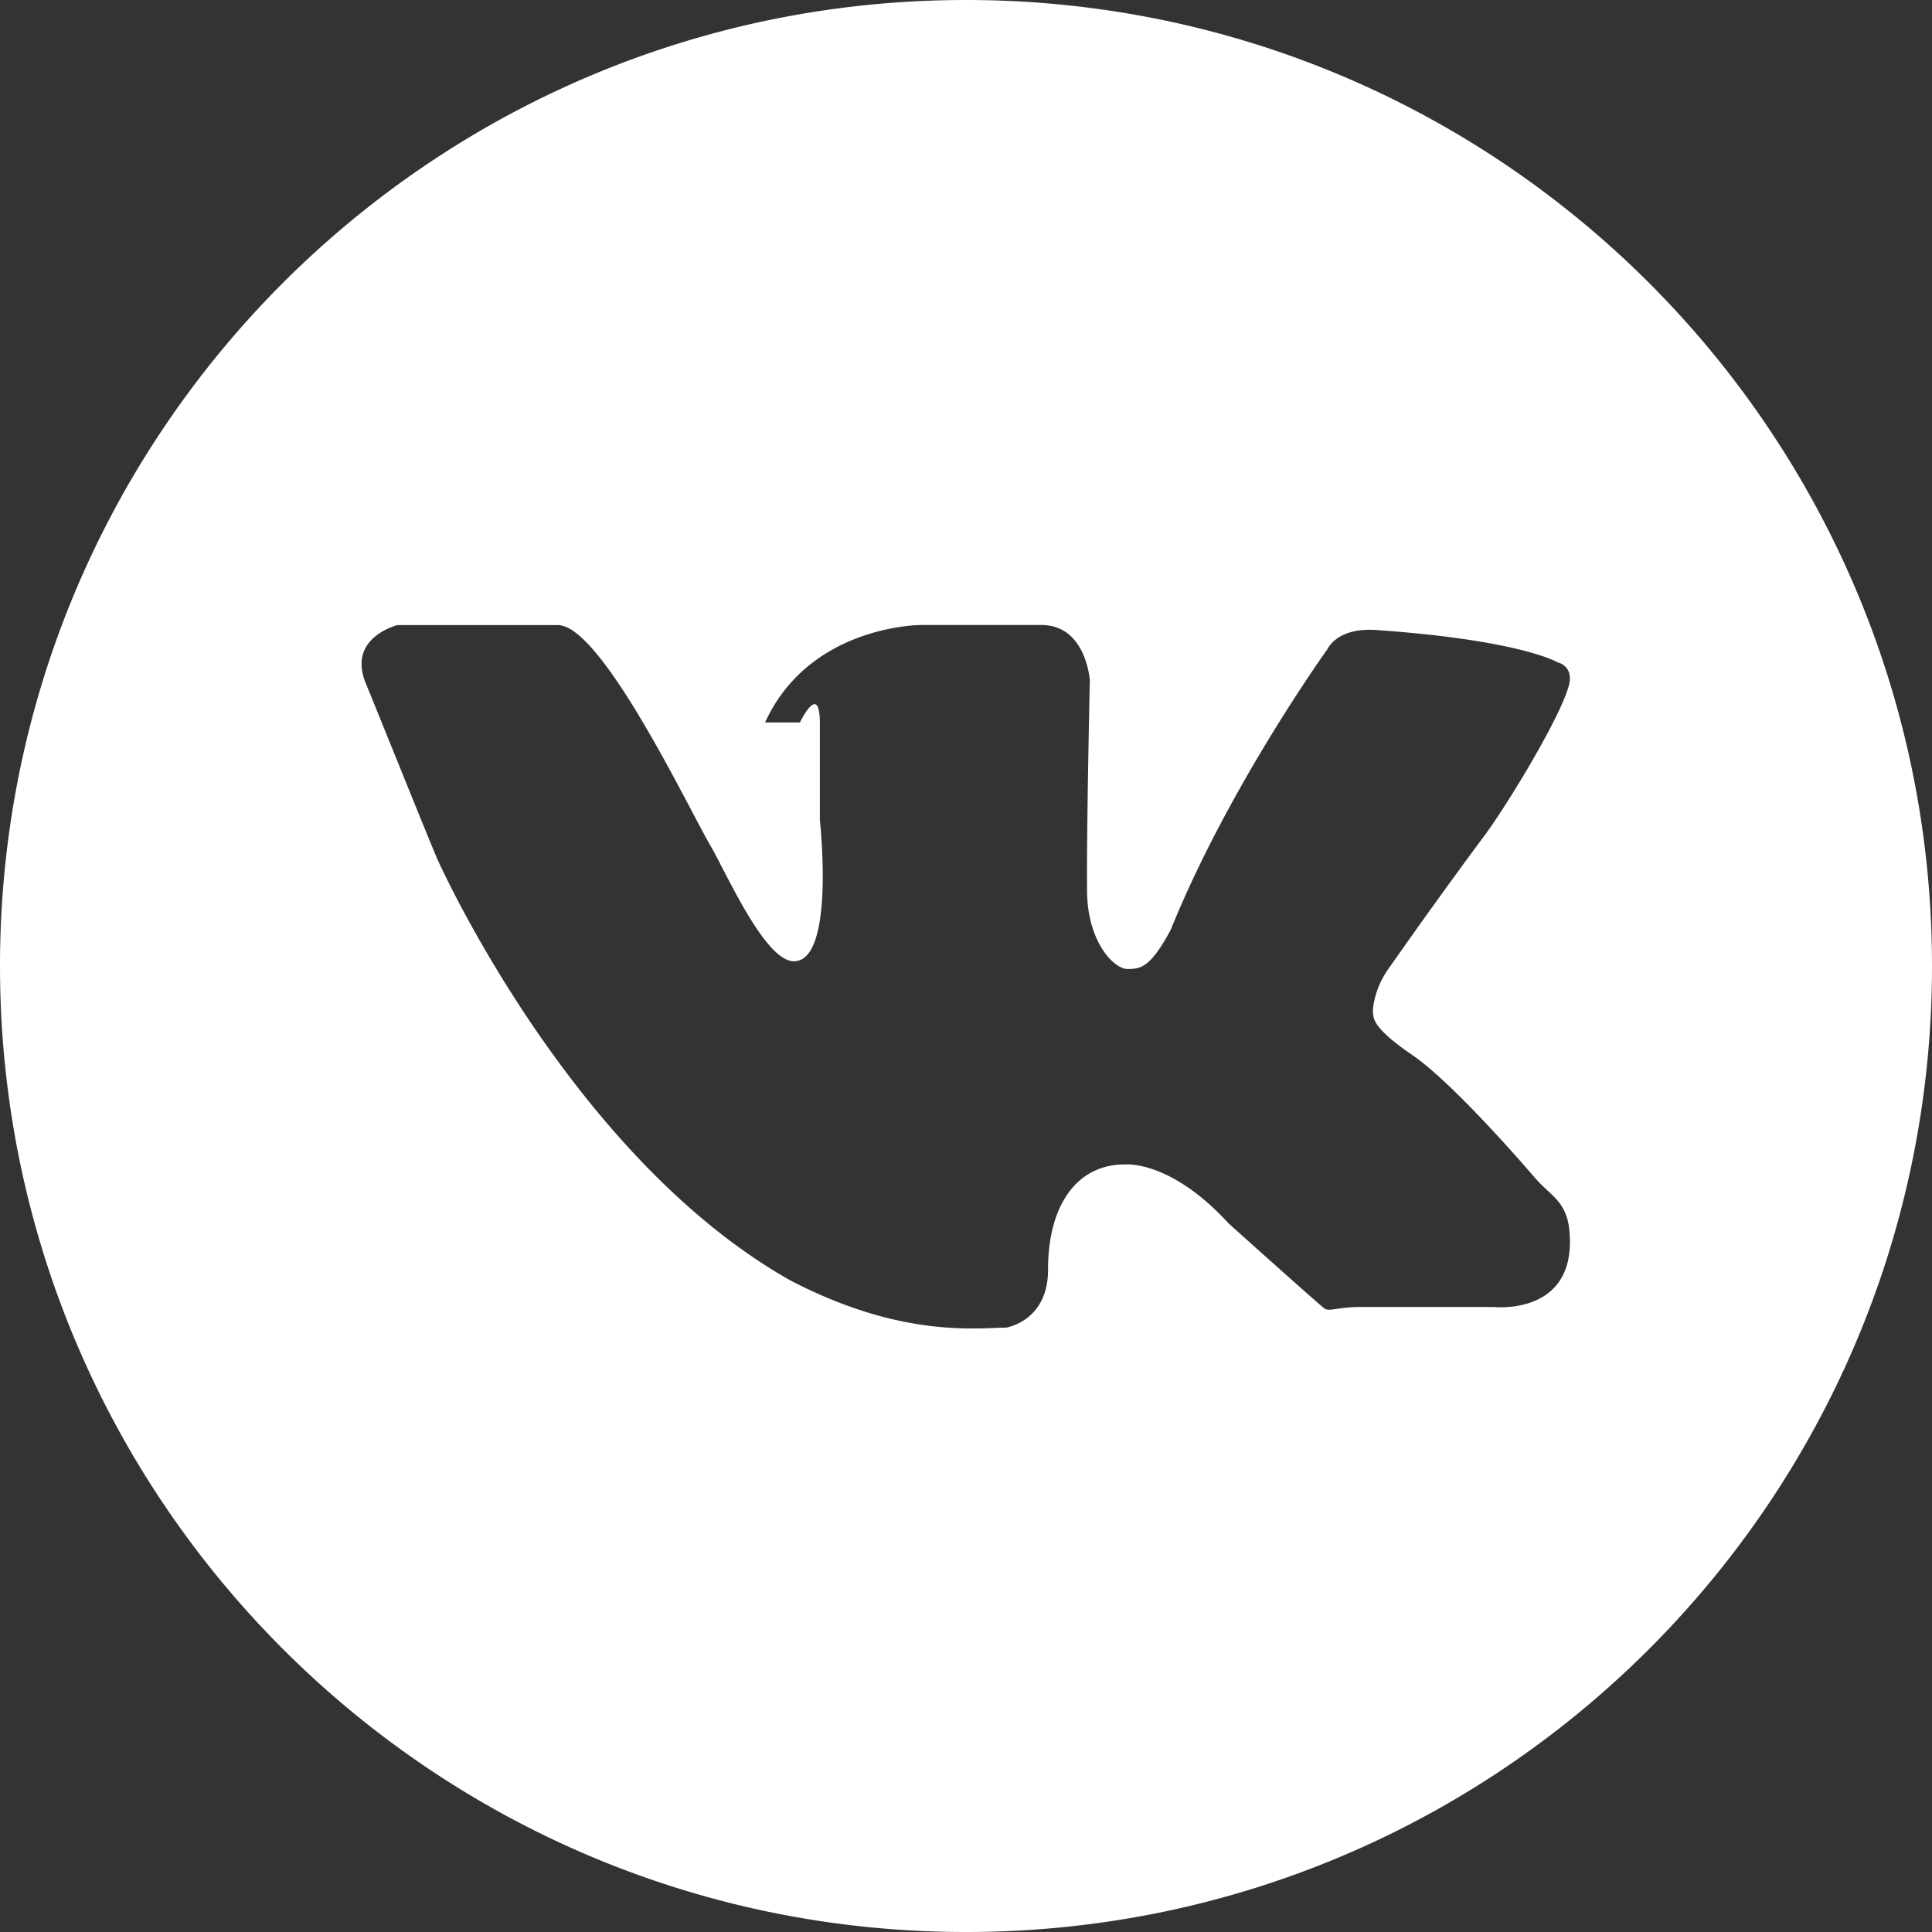 <svg xmlns="http://www.w3.org/2000/svg" xmlns:xlink="http://www.w3.org/1999/xlink" width="22" height="22" viewBox="0 0 22 22"><rect x="0" y="0" width="22" height="22" fill="#333333" stroke="none"/><defs><path id="4lg1a" d="M379.876 69.741c-.017.287-.732 1.461-.99 1.798a68.332 68.332 0 0 0-1.083 1.504c-.168.242-.17.473-.17.473.014.057-.05.157.444.494.494.336 1.396 1.396 1.396 1.396.212.245.404.278.404.737 0 .833-.861.74-.861.74h-1.53c-.247 0-.352.056-.404.017-.054-.037-1.093-.97-1.093-.97-.654-.715-1.166-.67-1.166-.67-.518-.011-.889.409-.889 1.201 0 .583-.477.657-.477.657-.324 0-1.188.126-2.463-.541-2.457-1.39-3.947-4.648-4.007-4.779-.06-.13-.61-1.5-.823-2.02-.212-.52.362-.66.362-.66h1.827c.497 0 1.49 2.09 1.734 2.506.188.323.623 1.322.953 1.322.474 0 .296-1.607.296-1.607v-1.1c0-.489-.227-.012-.227-.012h-.397c.506-1.11 1.772-1.11 1.772-1.11h1.375c.51 0 .551.63.551.63s-.04 1.79-.031 2.44c.019.563.315.847.458.847.143 0 .258-.005.494-.446.661-1.636 1.789-3.202 1.789-3.202s.111-.252.577-.21c1.63.116 2.041.367 2.041.367s.148.03.138.198zM373 62c-6.076 0-11 4.924-11 11 0 6.075 4.925 11 11 11s11-4.925 11-11c0-6.076-4.925-11-11-11z"/></defs><g><g transform="translate(-362 -62)"><use fill="#fff" xlink:href="#4lg1a"/></g></g></svg>